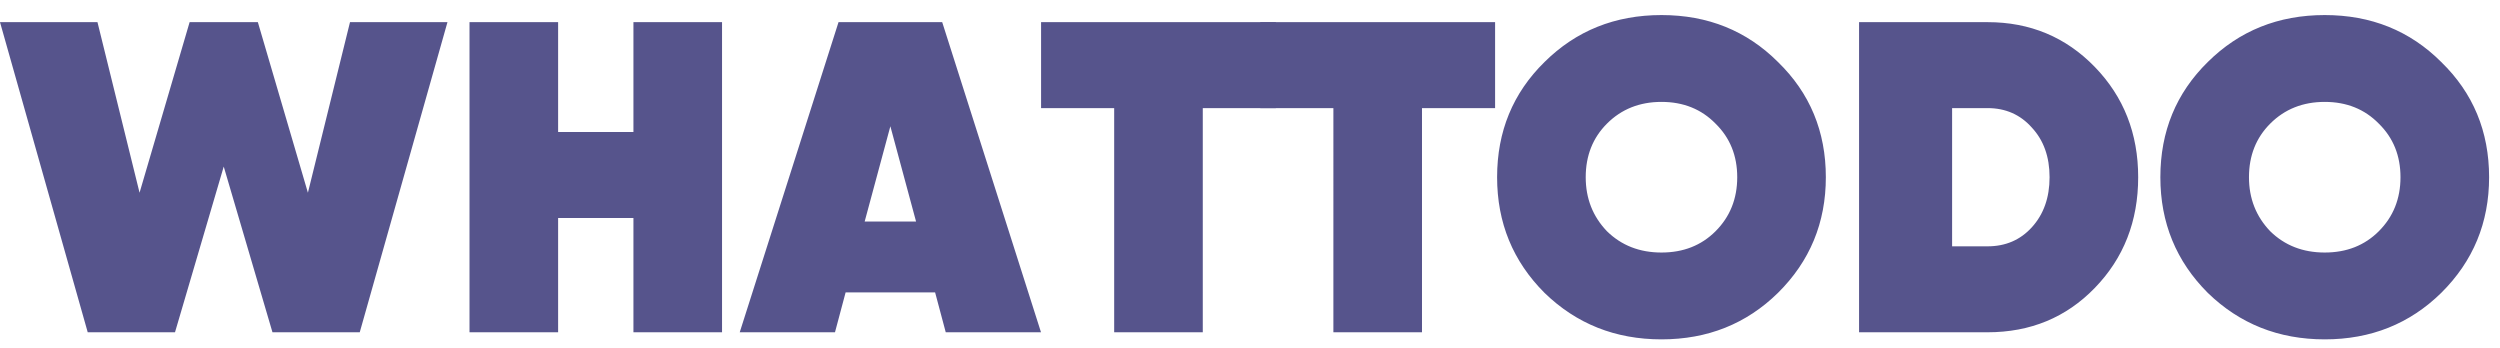 <svg width="158" height="22" fill="none" xmlns="http://www.w3.org/2000/svg"><path d="M11.06 21H5.544L0 1.4h6.16l2.66 10.78L11.984 1.4h4.312l3.164 10.78L22.12 1.4h6.16L22.736 21H17.22l-3.08-10.472L11.06 21zM40.033 8.344V1.4h5.6V21h-5.6v-7.224h-4.76V21h-5.6V1.4h5.6v6.944h4.76zM65.791 21h-6.02l-.672-2.52h-5.656L52.771 21h-6.02l6.244-19.6h6.552L65.791 21zm-9.52-13.02L54.647 14h3.248l-1.624-6.02zM65.796 1.4h14.84v5.432h-4.62V21h-5.6V6.832h-4.62V1.4z" fill="#56548C"/><path d="M79.65 1.4h14.84v5.432h-4.62V21h-5.6V6.832h-4.62V1.4zM112.369 18.508c-1.997 1.96-4.452 2.94-7.364 2.94s-5.376-.98-7.392-2.94c-1.997-1.997-2.996-4.433-2.996-7.308 0-2.893.999-5.32 2.996-7.28C99.61 1.94 102.074.952 105.005.952s5.385.99 7.364 2.968c2.016 1.96 3.024 4.387 3.024 7.28 0 2.875-1.008 5.31-3.024 7.308zm-10.808-3.892c.915.896 2.063 1.344 3.444 1.344 1.381 0 2.52-.448 3.416-1.344.915-.915 1.372-2.053 1.372-3.416s-.457-2.492-1.372-3.388c-.896-.915-2.035-1.372-3.416-1.372-1.381 0-2.529.457-3.444 1.372-.896.896-1.344 2.025-1.344 3.388 0 1.344.448 2.483 1.344 3.416zM117.493 1.4h8.12c2.688 0 4.946.943 6.776 2.828 1.829 1.885 2.744 4.21 2.744 6.972 0 2.781-.915 5.115-2.744 7-1.811 1.867-4.07 2.8-6.776 2.8h-8.12V1.4zm5.88 14.168h2.24c1.138 0 2.072-.401 2.8-1.204.746-.821 1.12-1.876 1.12-3.164 0-1.288-.374-2.333-1.12-3.136-.728-.821-1.662-1.232-2.8-1.232h-2.24v8.736zM154.287 18.508c-1.997 1.96-4.452 2.94-7.364 2.94s-5.376-.98-7.392-2.94c-1.997-1.997-2.996-4.433-2.996-7.308 0-2.893.999-5.32 2.996-7.28 1.997-1.979 4.461-2.968 7.392-2.968s5.385.99 7.364 2.968c2.016 1.96 3.024 4.387 3.024 7.28 0 2.875-1.008 5.31-3.024 7.308zm-10.808-3.892c.915.896 2.063 1.344 3.444 1.344 1.381 0 2.52-.448 3.416-1.344.915-.915 1.372-2.053 1.372-3.416s-.457-2.492-1.372-3.388c-.896-.915-2.035-1.372-3.416-1.372-1.381 0-2.529.457-3.444 1.372-.896.896-1.344 2.025-1.344 3.388 0 1.344.448 2.483 1.344 3.416z" fill="#56548C"/></svg>
